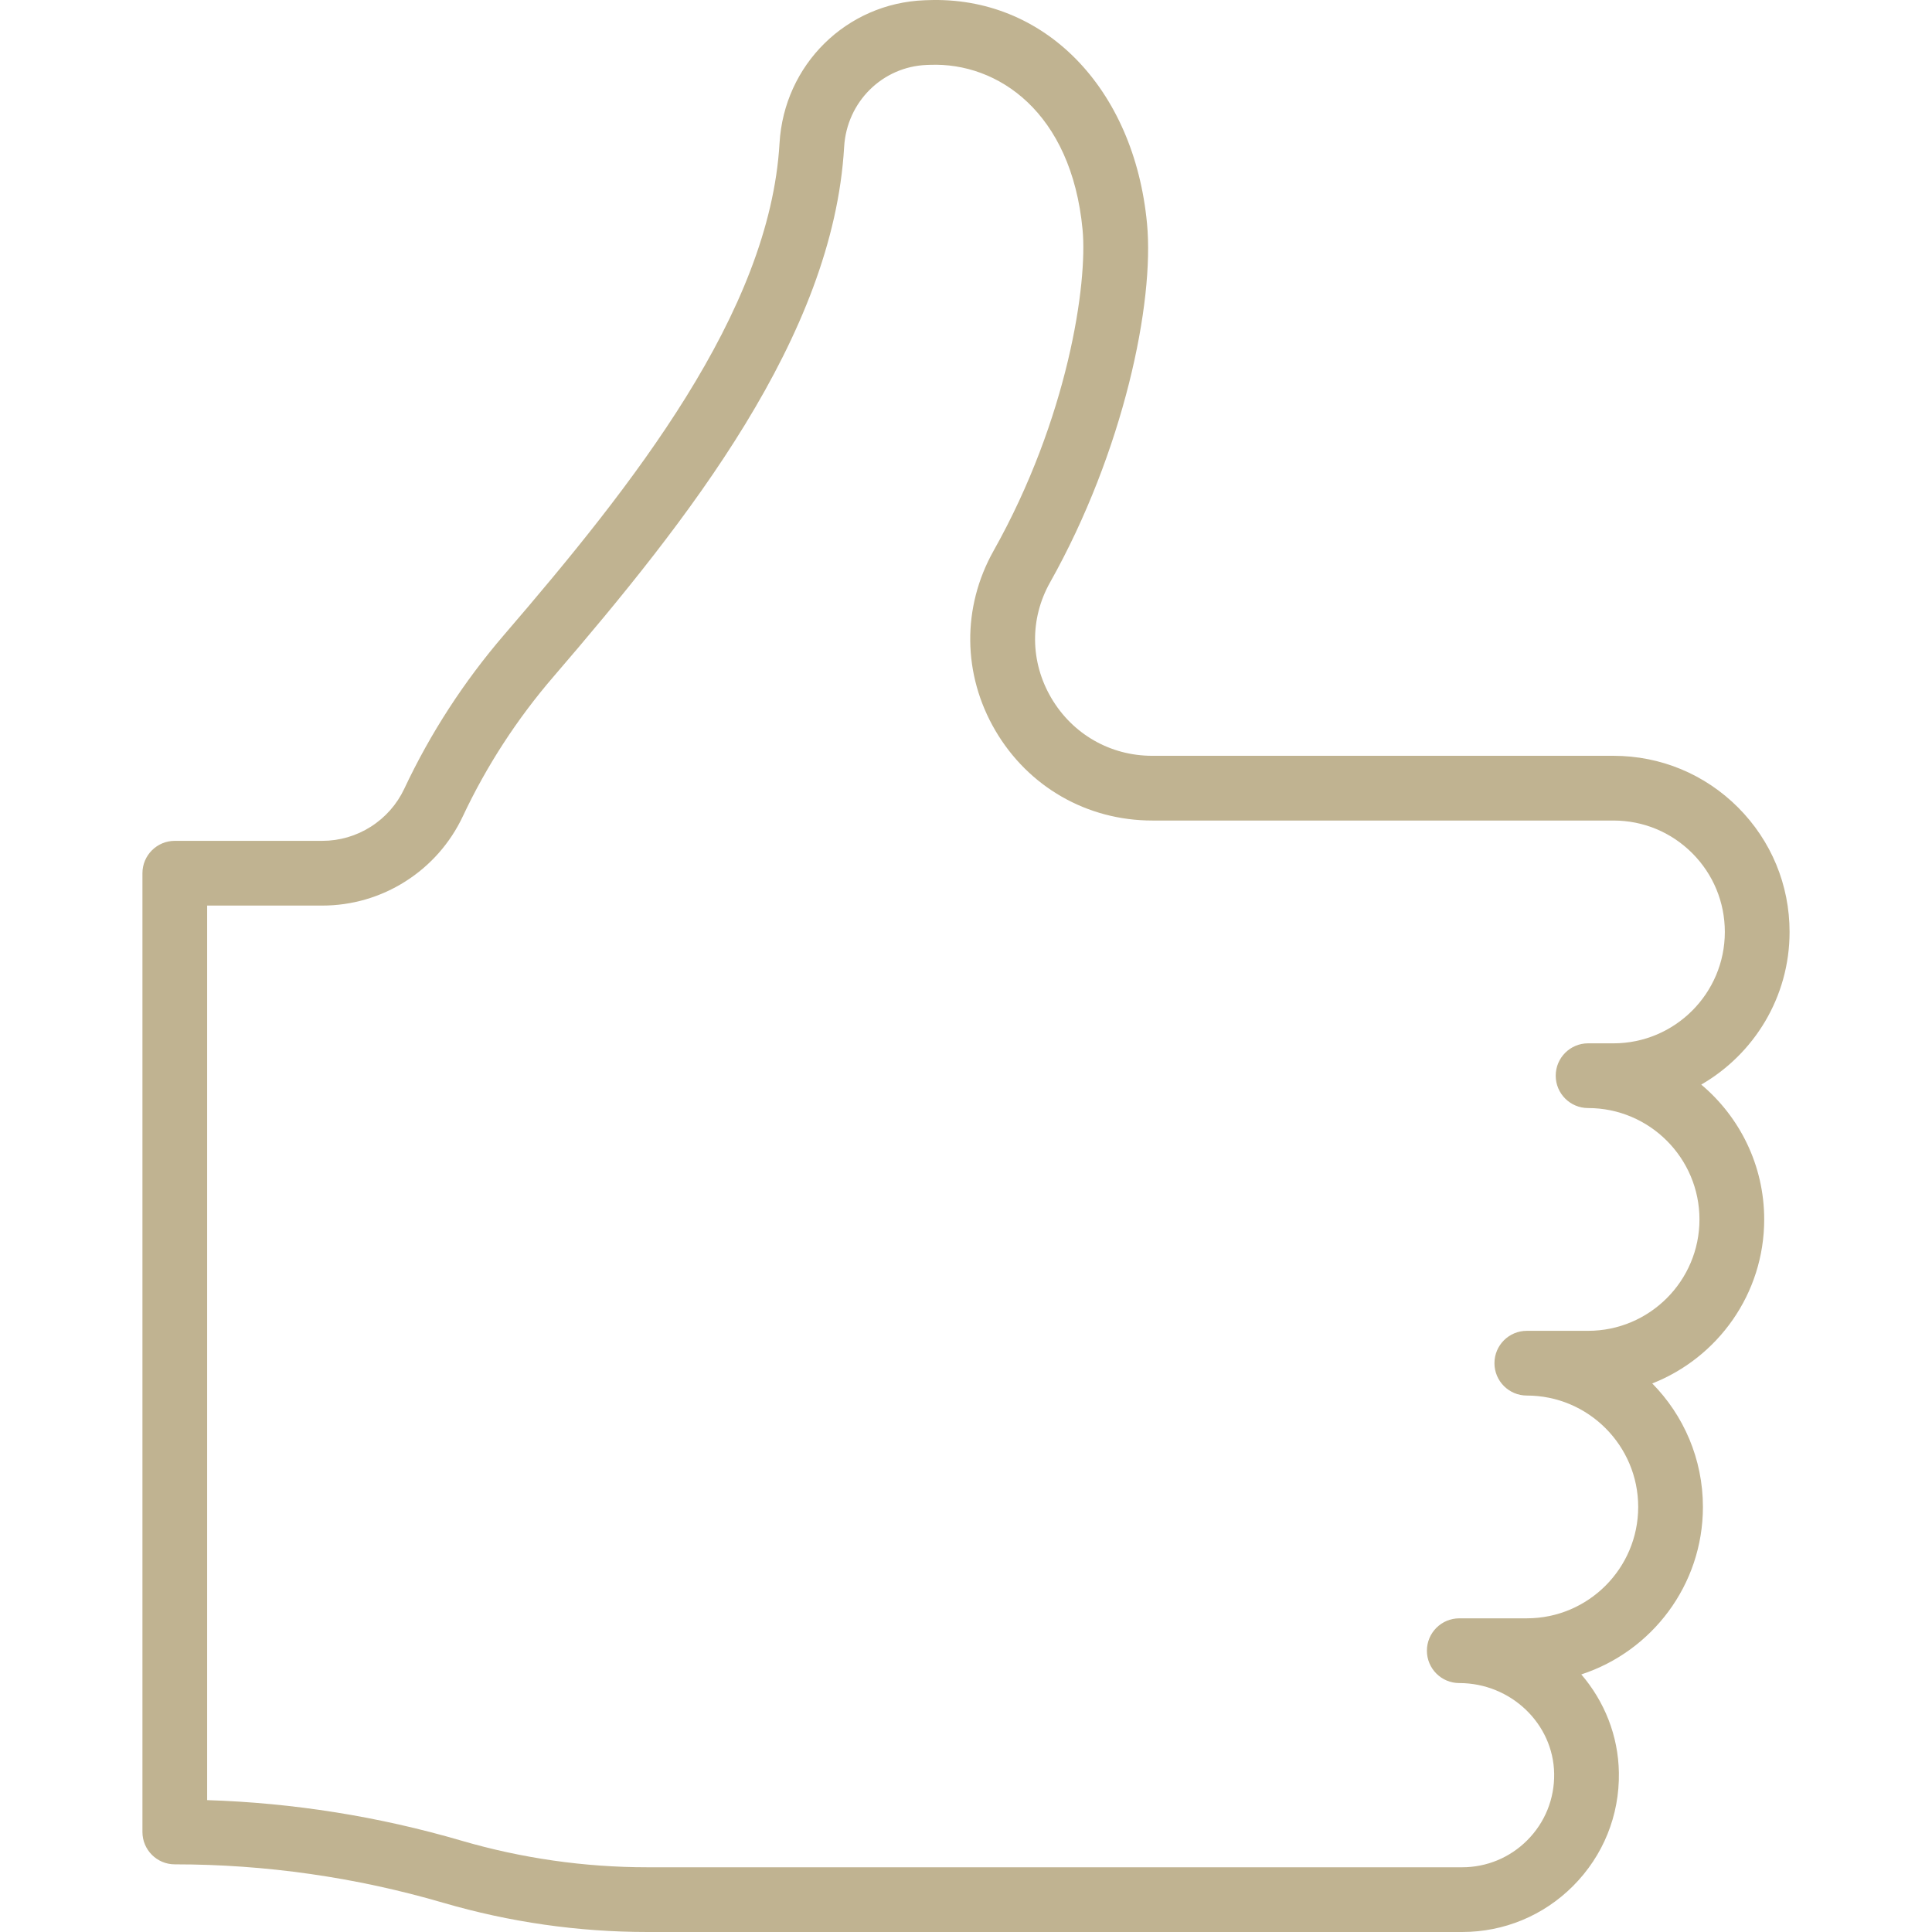 <!DOCTYPE svg PUBLIC "-//W3C//DTD SVG 1.1//EN" "http://www.w3.org/Graphics/SVG/1.1/DTD/svg11.dtd">
<!-- Uploaded to: SVG Repo, www.svgrepo.com, Transformed by: SVG Repo Mixer Tools -->
<svg fill="#c0b391" height="800px" width="800px" version="1.1" id="Layer_1" xmlns="http://www.w3.org/2000/svg" xmlns:xlink="http://www.w3.org/1999/xlink" viewBox="0 0 388.046 388.046" xml:space="preserve">
<g id="SVGRepo_bgCarrier" stroke-width="0"/>
<g id="SVGRepo_tracerCarrier" stroke-linecap="round" stroke-linejoin="round"/>
<g id="SVGRepo_iconCarrier"> <g> <g> <path d="M341.698,217.842c10.595-6.117,17.741-17.567,17.741-30.656c0-9.442-3.676-18.325-10.354-25.016 c-6.683-6.683-15.567-10.364-25.016-10.364h-92.631c-8.444,0-16.036-4.357-20.308-11.656c-4.229-7.226-4.317-15.88-0.235-23.149 c14.795-26.328,21.001-56.215,19.484-72.131c-2.6-27.286-20.705-45.718-44.021-44.84L185.7,0.051 C170,0.65,157.477,13.002,156.569,28.779c-1.982,34.052-29.568,68.786-55.267,98.666c-8.099,9.405-14.864,19.831-20.104,30.981 c-1.477,3.134-3.801,5.769-6.731,7.627c-2.911,1.853-6.279,2.833-9.739,2.833h-29.62c-3.59,0-6.5,2.91-6.5,6.5v192.57 c0,3.59,2.91,6.5,6.5,6.5c18.248,0,36.381,2.595,53.896,7.714c13.34,3.899,27.151,5.876,41.05,5.876H293.66 c8.417,0,16.328-3.276,22.281-9.229c6.076-6.089,9.349-14.177,9.215-22.772c-0.117-7.491-2.944-14.37-7.55-19.734 c14.165-4.619,24.429-17.954,24.429-33.64c0-9.652-3.886-18.414-10.176-24.803c13.15-5.163,22.484-17.983,22.484-32.942 C354.343,234.067,349.424,224.336,341.698,217.842z M318.97,267.299h-12.307c-3.59,0-6.5,2.91-6.5,6.5c0,3.59,2.91,6.5,6.5,6.5 c12.336,0,22.372,10.036,22.372,22.373s-10.036,22.372-22.374,22.372l-13.565,0.003c-3.589,0.001-6.499,2.911-6.499,6.501 c0,3.59,2.911,6.499,6.5,6.499c10.353,0,18.903,8.165,19.06,18.201c0.078,5.052-1.846,9.806-5.414,13.382 c-3.493,3.493-8.139,5.416-13.084,5.416H130.052c-12.664,0-25.248-1.801-37.403-5.354c-16.618-4.857-33.758-7.586-51.042-8.134 V181.887h23.12c5.938,0,11.719-1.683,16.71-4.86c5.007-3.174,8.99-7.69,11.522-13.065c4.742-10.089,10.862-19.521,18.195-28.036 c27.088-31.496,56.173-68.289,58.391-106.395c0.521-9.058,7.679-16.146,16.611-16.487l0.656-0.021 c13.62-0.518,28.378,9.511,30.623,33.081c1.031,10.816-2.911,37.899-17.877,64.531c-6.368,11.34-6.237,24.83,0.35,36.083 c6.63,11.327,18.416,18.089,31.527,18.089h92.631c5.976,0,11.596,2.328,15.819,6.552c4.225,4.232,6.551,9.853,6.551,15.828 c0,12.334-10.035,22.369-22.369,22.37l-5.069-0.002c-0.005,0-0.01,0-0.014,0h-0.013c-0.001,0-0.002,0-0.003,0 c-3.589,0-6.499,2.909-6.5,6.499c-0.001,3.589,2.908,6.5,6.497,6.501h0.008c12.334,0.002,22.368,10.038,22.368,22.372 C341.343,257.263,331.307,267.299,318.97,267.299z"/> </g> </g> </g>
</svg>